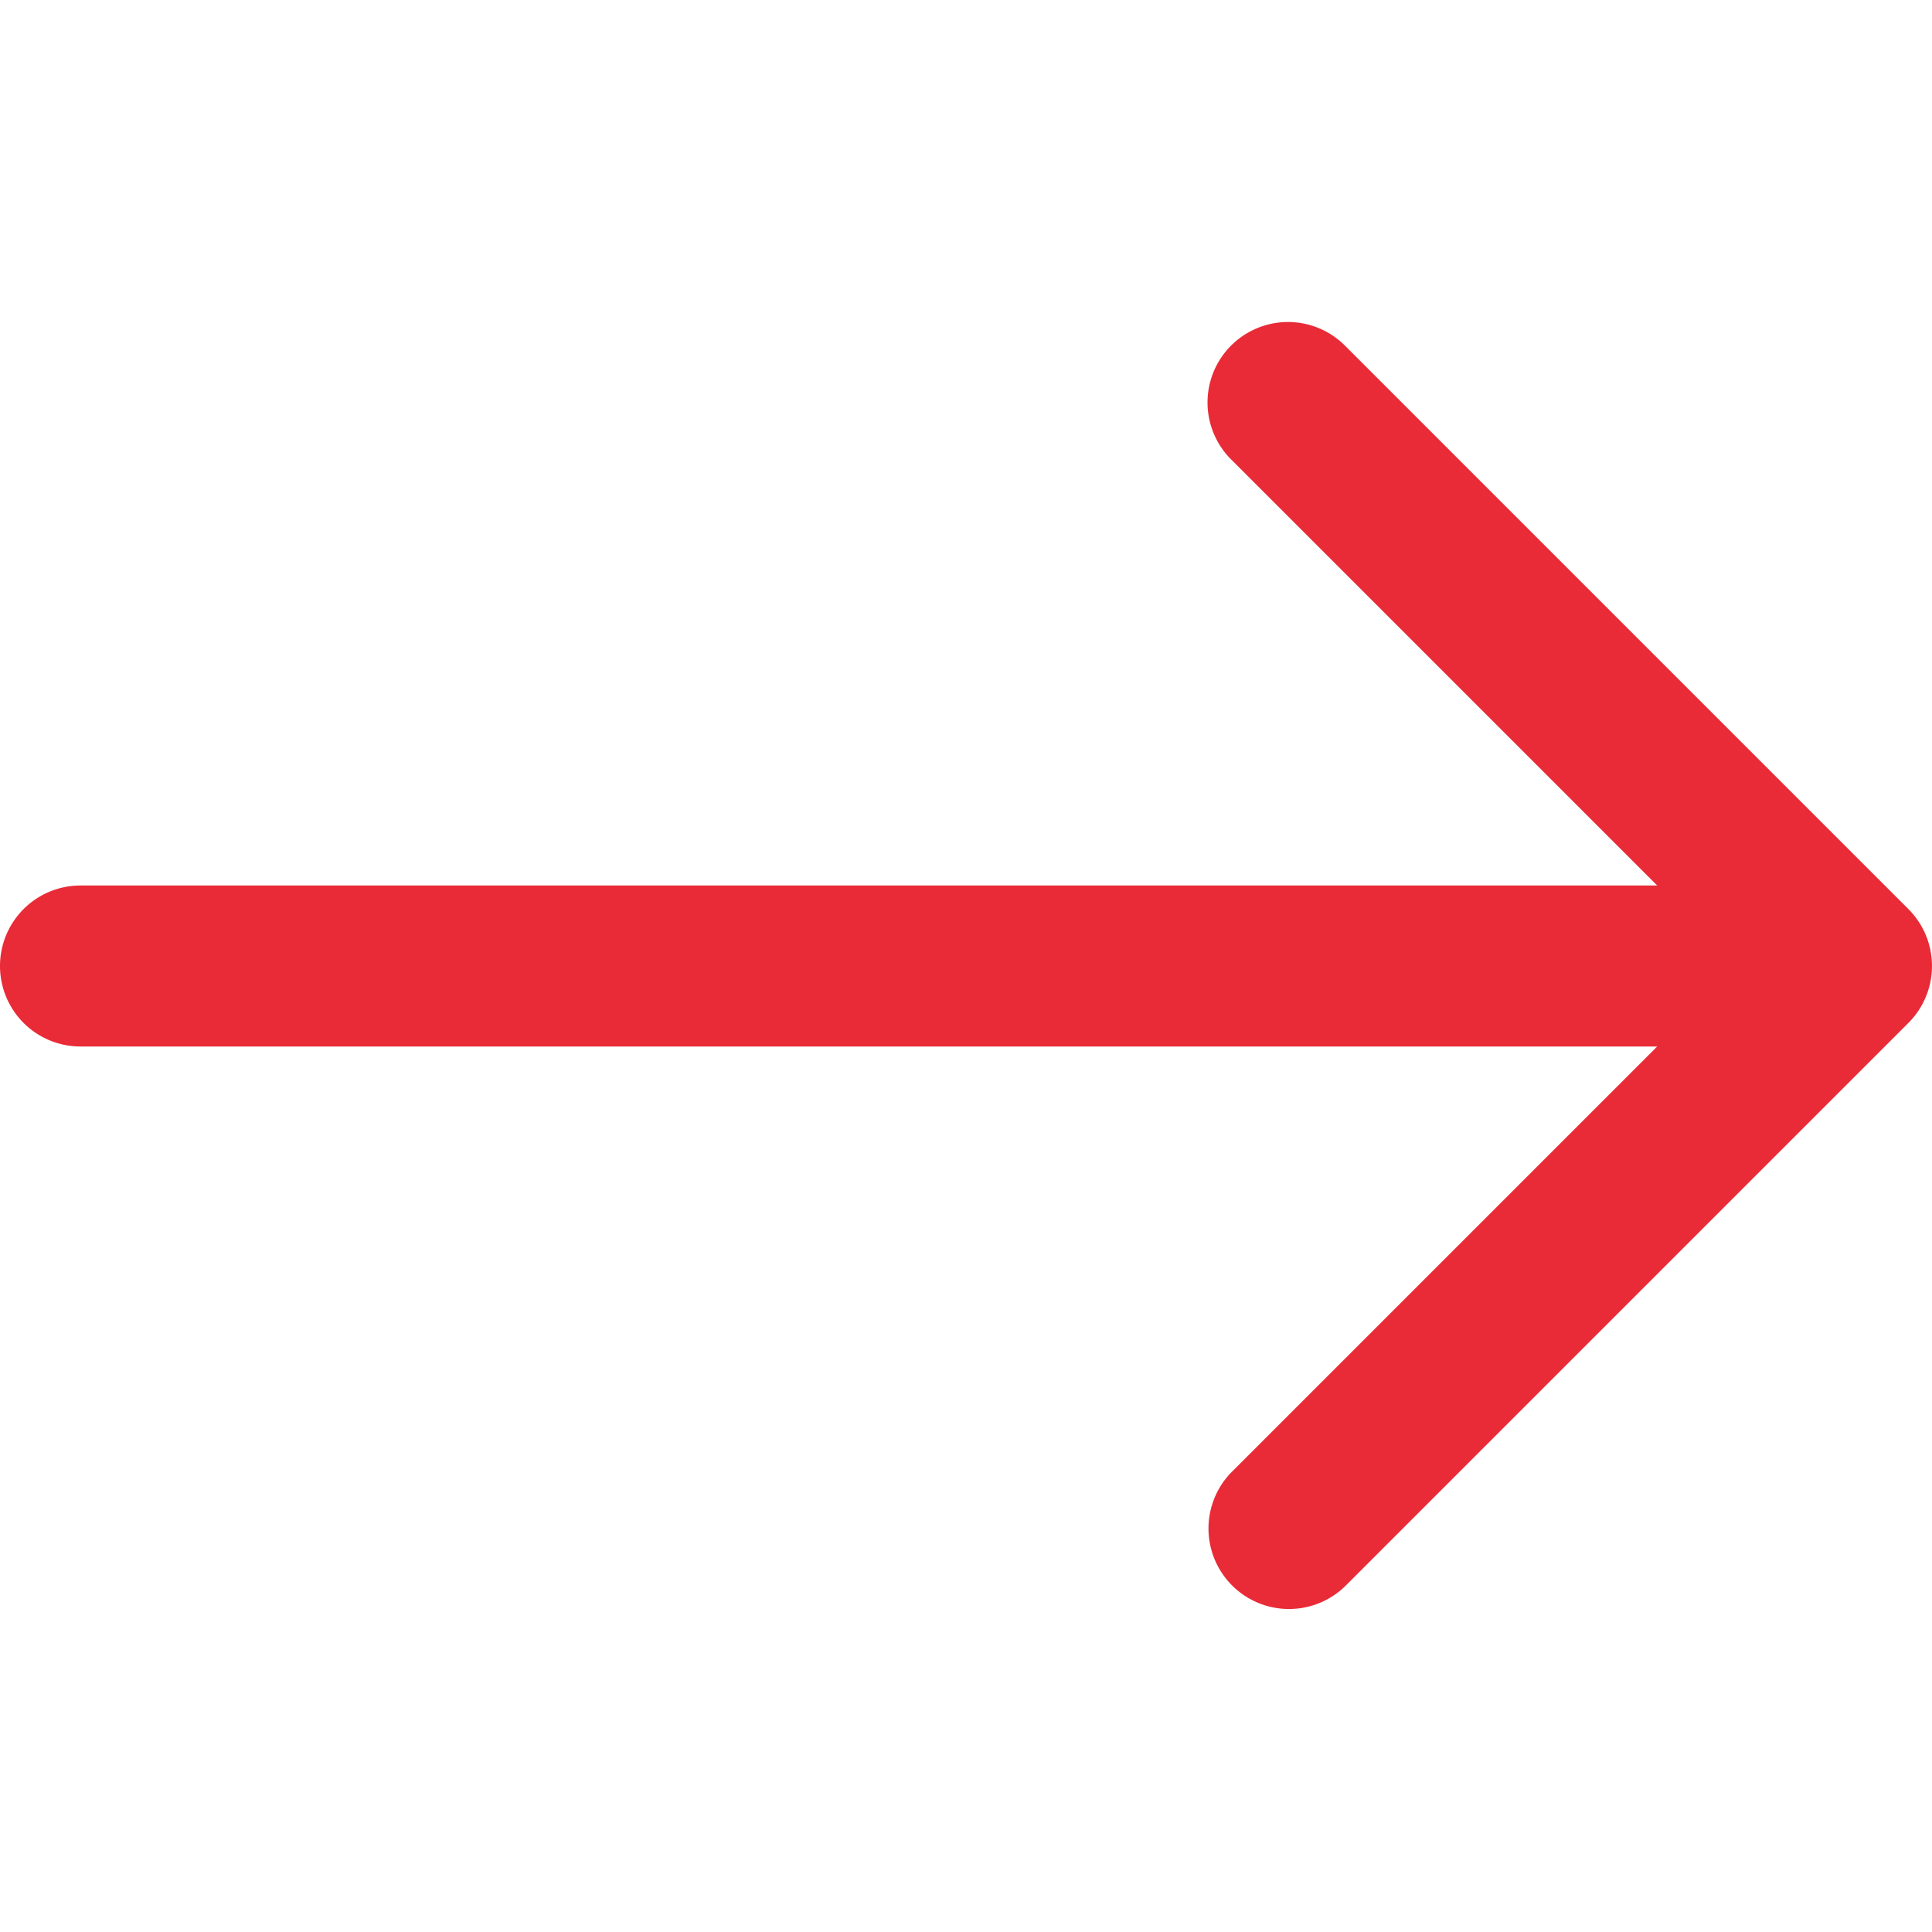 <svg width="24" height="24" viewBox="0 0 24 24" fill="none" xmlns="http://www.w3.org/2000/svg"><path fill-rule="evenodd" clip-rule="evenodd" d="M15.293 4.293a1 1 0 0 1 1.414 0l7 7a1 1 0 0 1 0 1.414l-7 7a1 1 0 0 1-1.414-1.414L21.586 12l-6.293-6.293a1 1 0 0 1 0-1.414Z" fill="#E92B37"/><path fill-rule="evenodd" clip-rule="evenodd" d="M0 12a1 1 0 0 1 1-1h20a1 1 0 1 1 0 2H1a1 1 0 0 1-1-1Z" fill="#E92B37"/></svg>